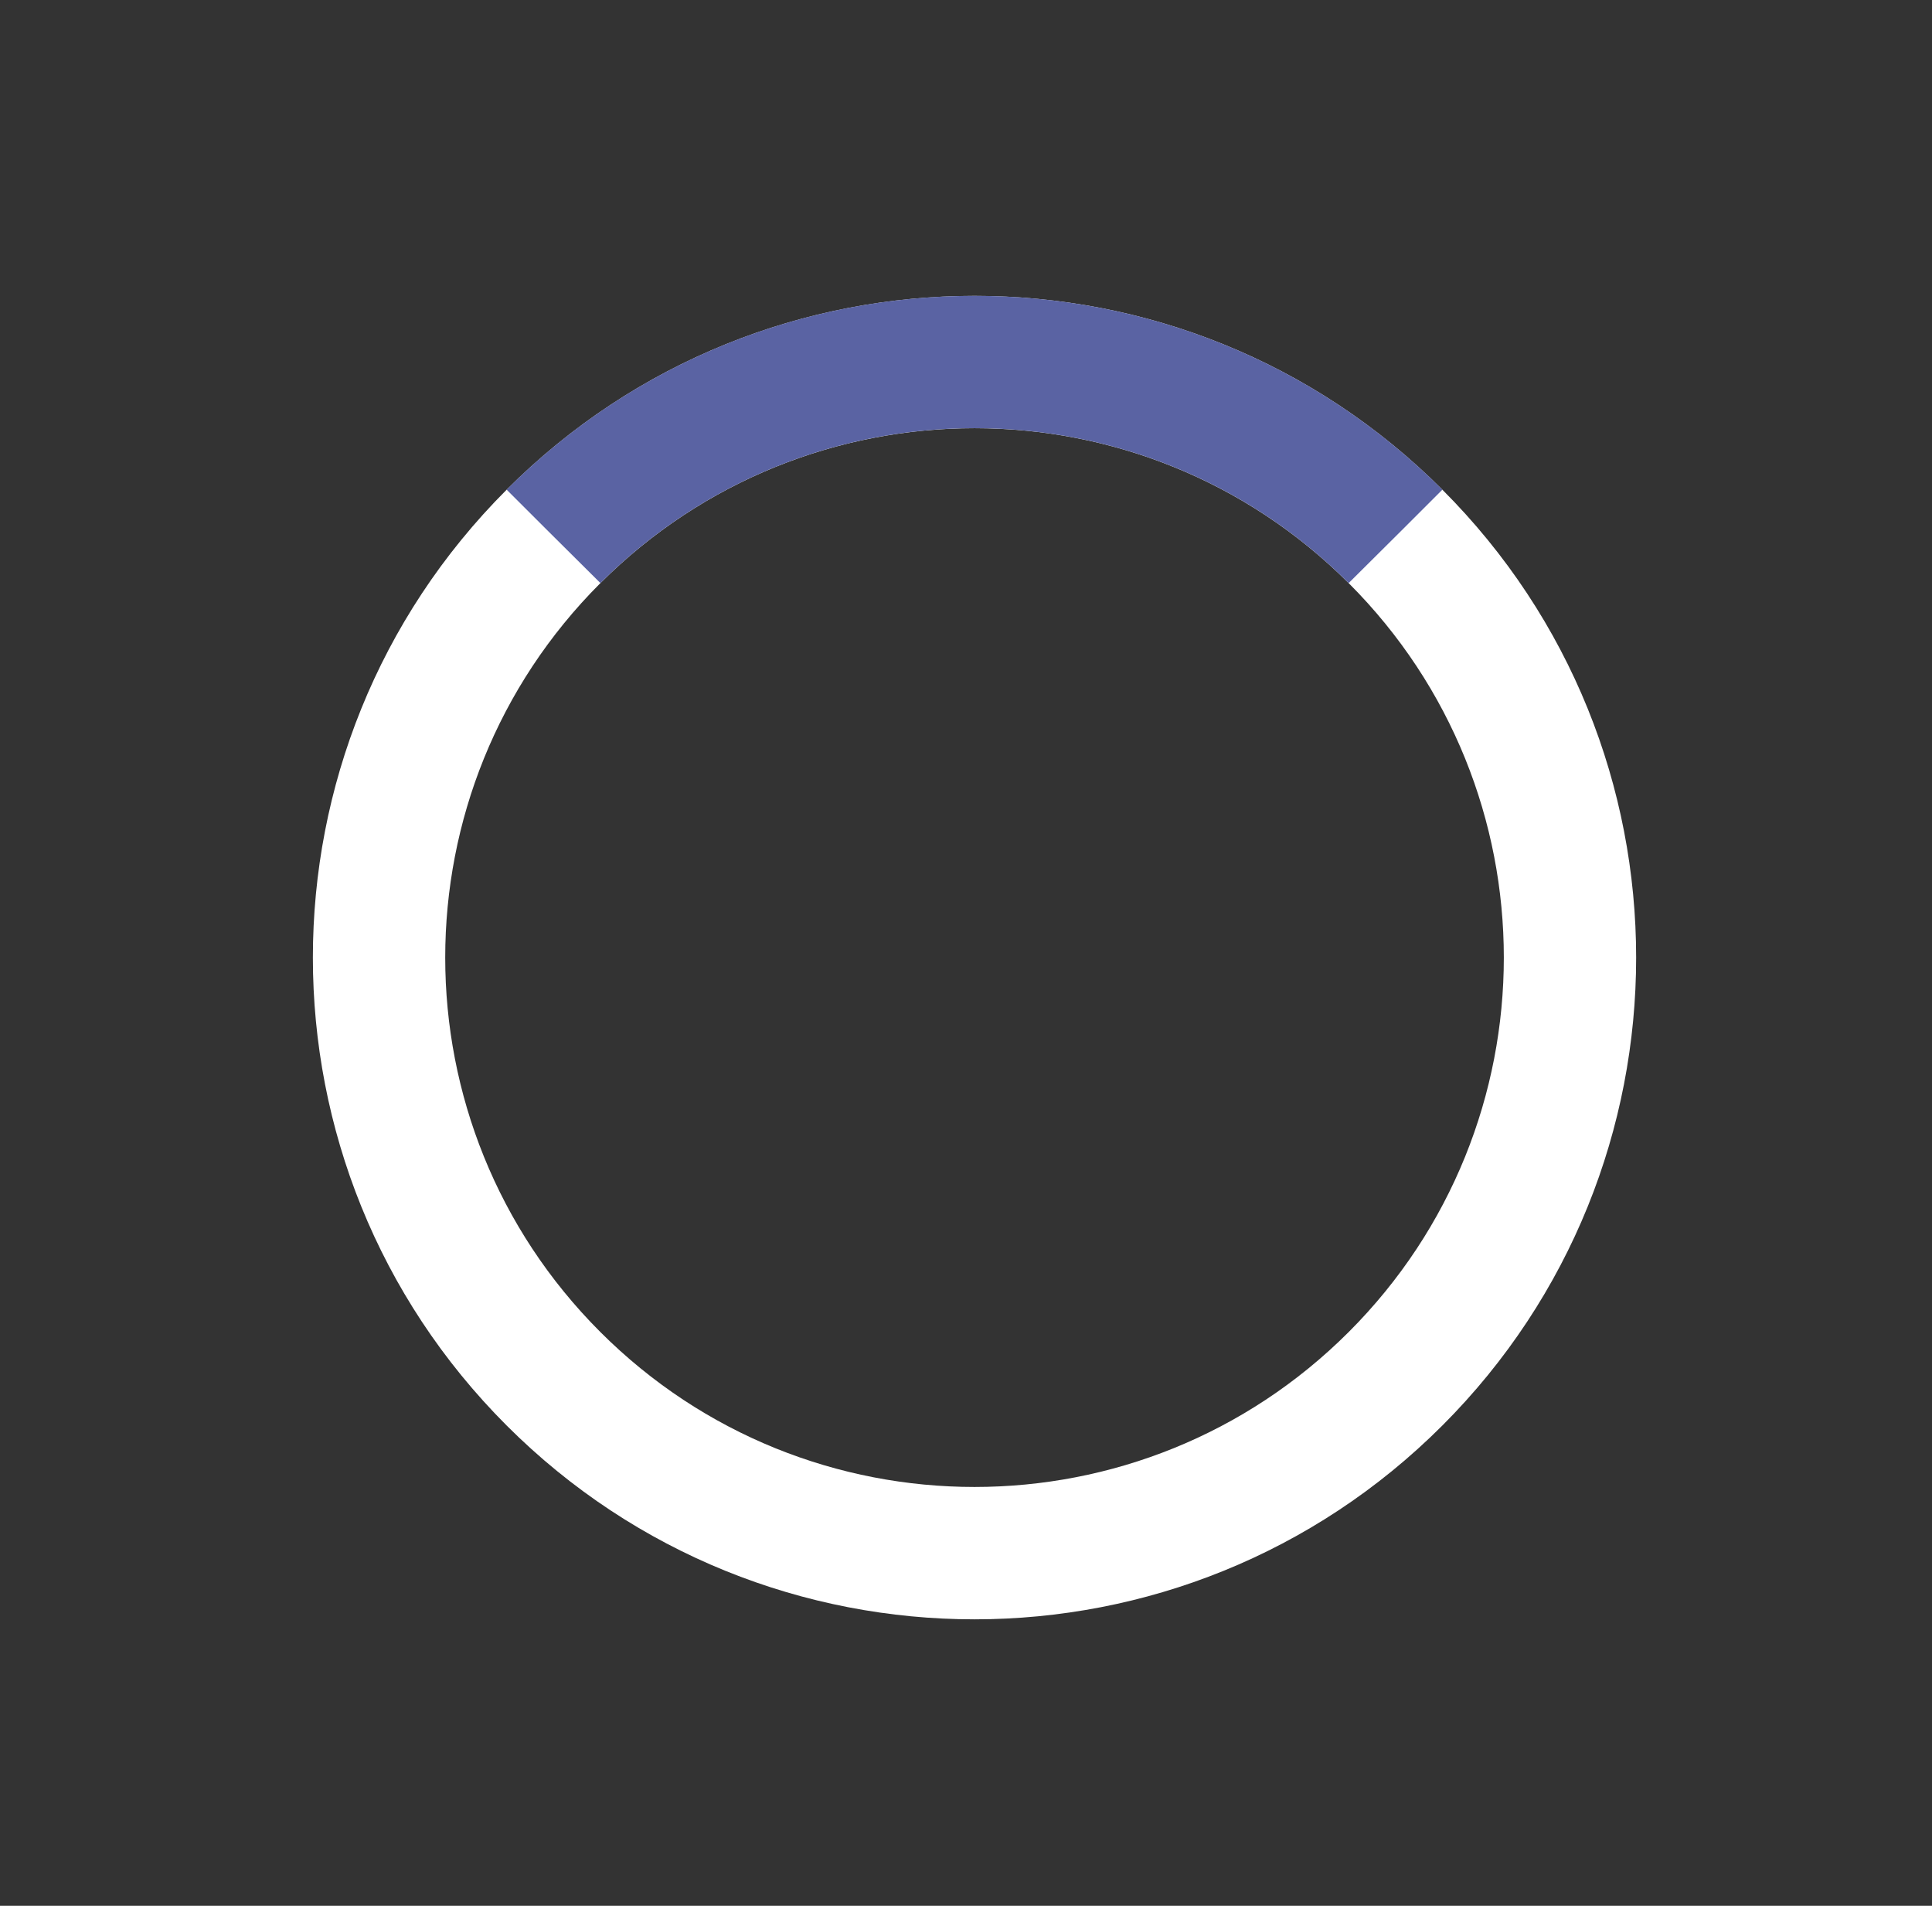 <svg xmlns="http://www.w3.org/2000/svg" width="73" height="72" fill-rule="evenodd" xmlns:v="https://vecta.io/nano"><rect width="100%" height="100%" fill="#333333" stroke="none"/><path d="M19.144 53.855c-9.763-9.763-9.763-25.592 0-35.355s25.592-9.763 35.355 0 9.763 25.592 0 35.355-25.592 9.763-35.355 0zm3.536-3.536c7.81 7.81 20.474 7.81 28.284 0s7.81-20.474 0-28.284-20.474-7.81-28.284 0-7.81 20.474 0 28.284z" fill="#fff"/><path d="M19.144 18.5c9.177-9.177 23.715-9.728 33.535-1.652l.312.261a25.3 25.3 0 0 1 1.214 1.101l.295.29h0l-1.544 1.543-1.998 1.986c-7.802-7.802-20.46-7.804-28.271 0l-1.998-1.986z" fill="#5a63a3"/></svg>